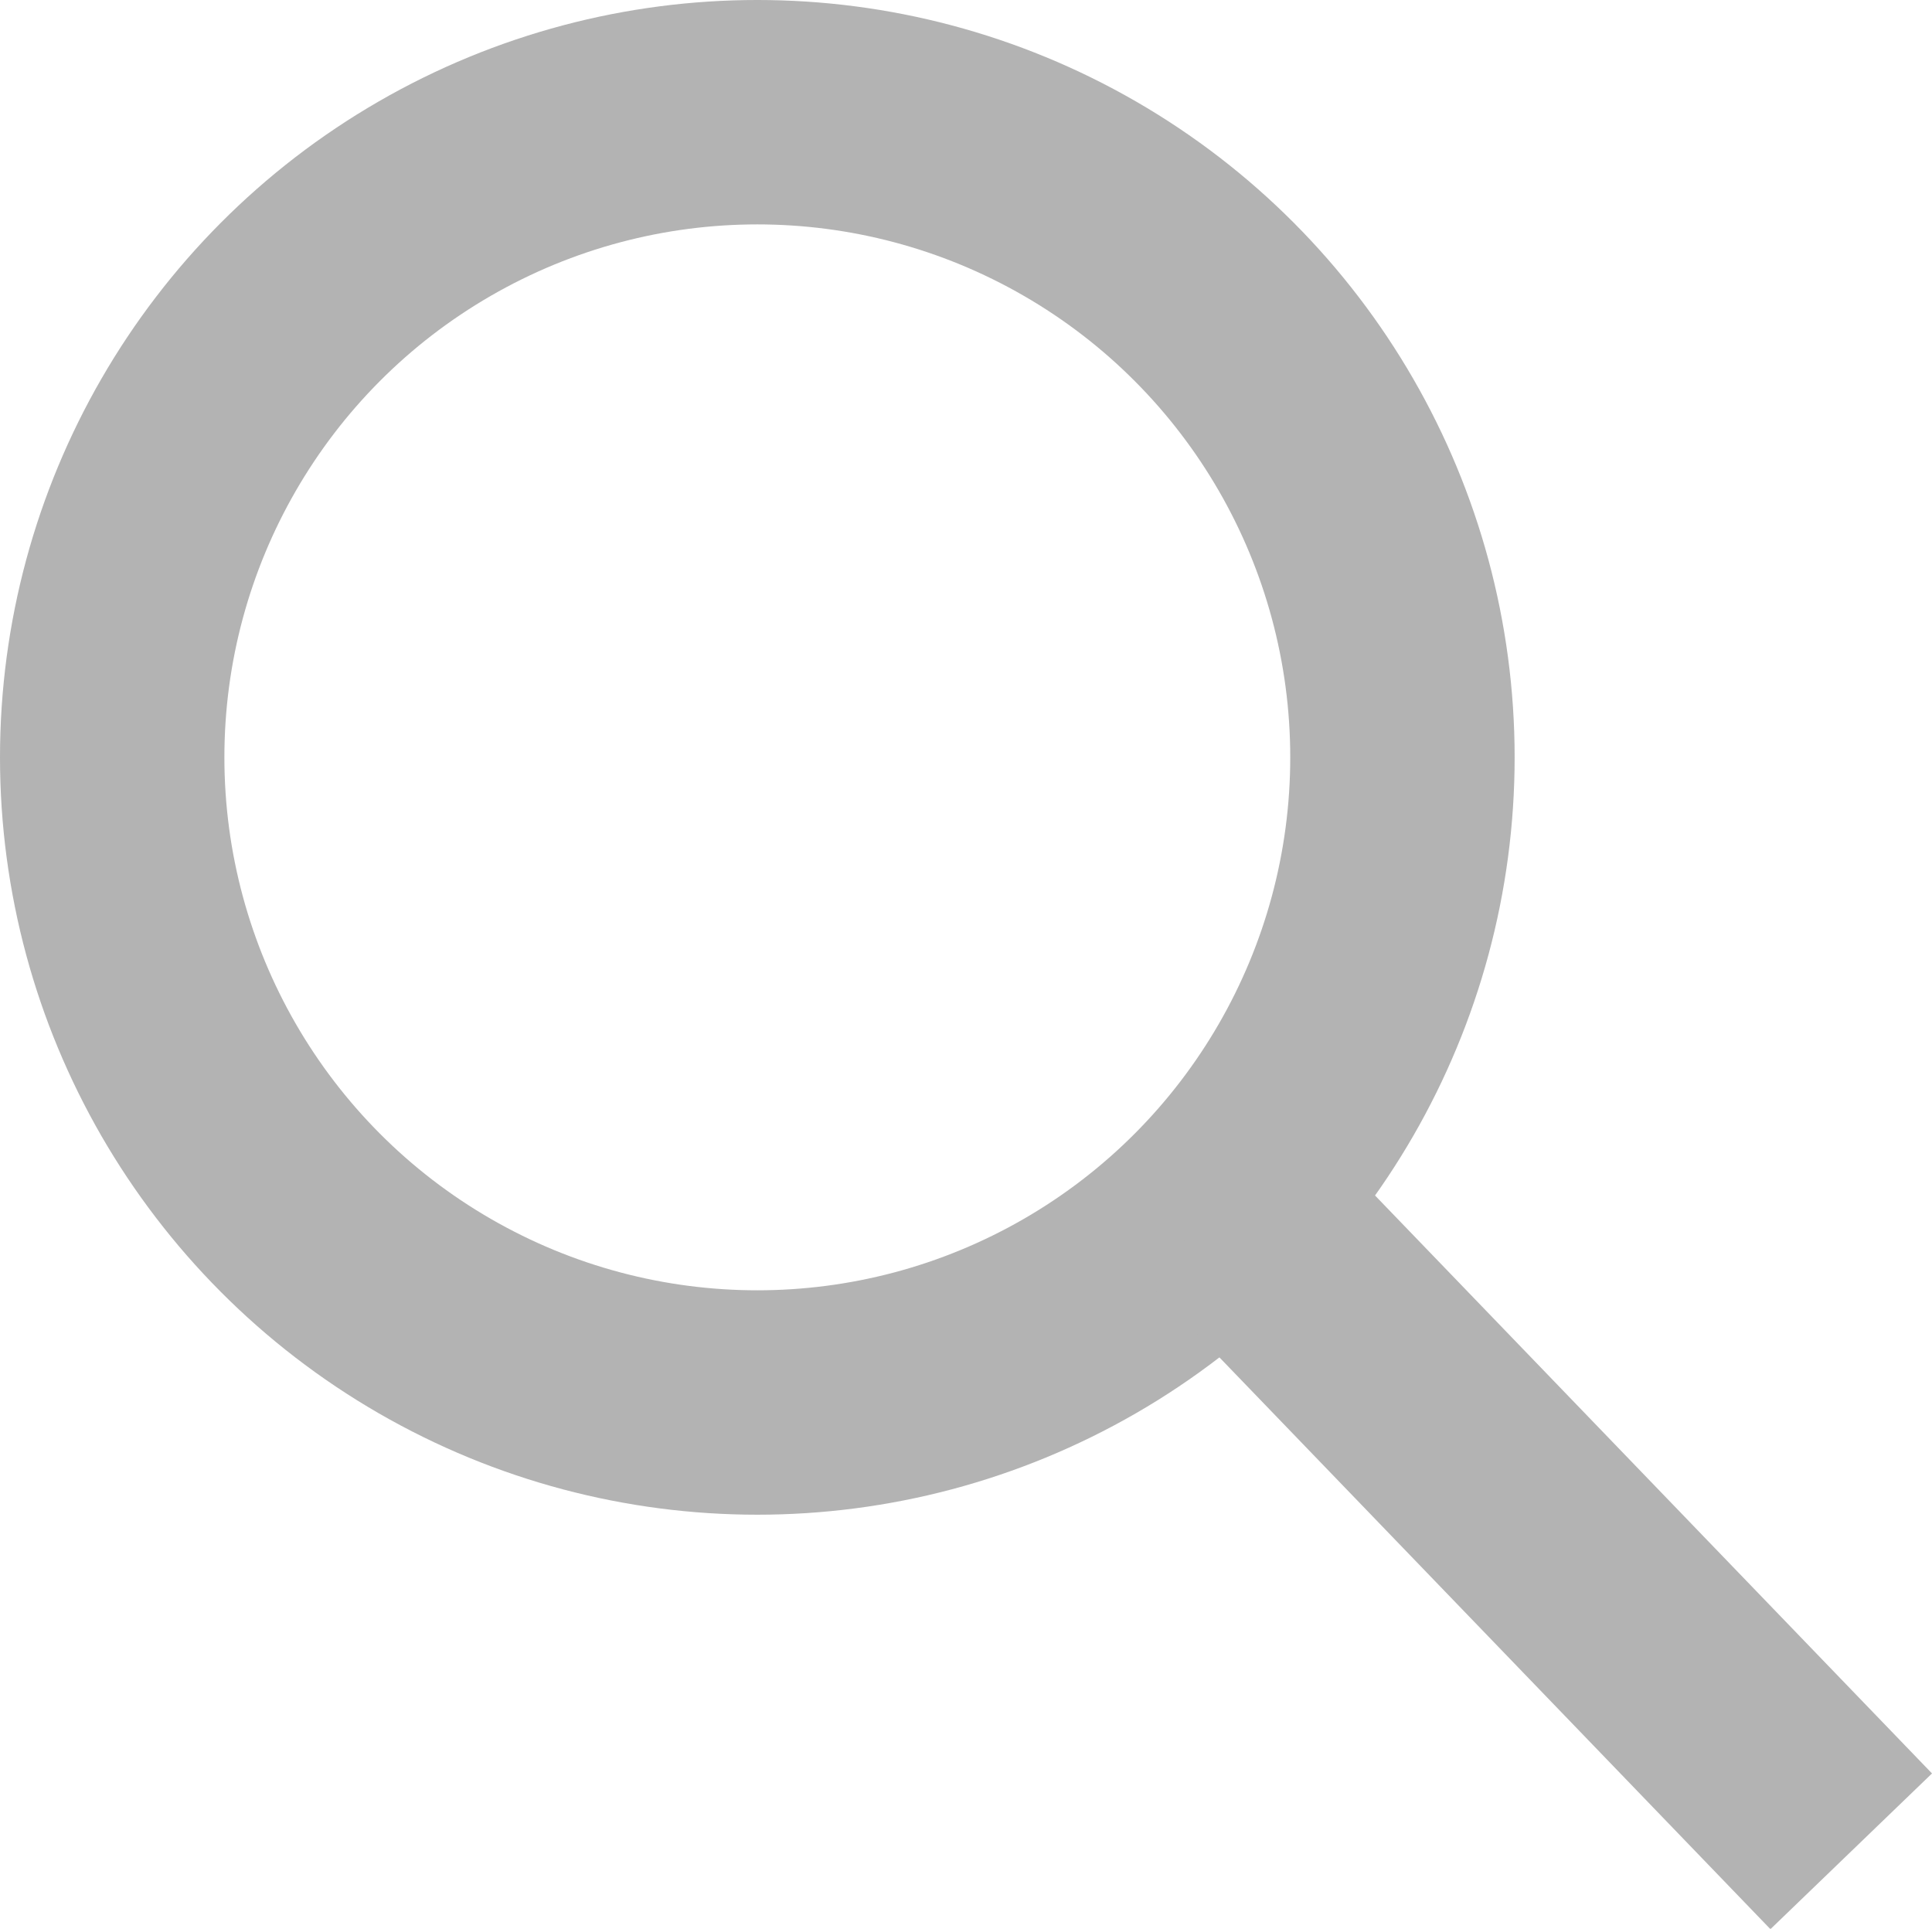 <svg xmlns="http://www.w3.org/2000/svg" viewBox="0 0 17.22 17.19"><defs><style>.cls-1{fill:none;stroke:#b3b3b3;stroke-miterlimit:10;stroke-width:2px;}</style></defs><title>Asset 7</title><g id="Layer_2" data-name="Layer 2"><g id="Design"><g id="Search_Bar" data-name="Search Bar"><g id="Layer_2-2" data-name="Layer 2"><g id="Layer_4" data-name="Layer 4"><g id="Layer_5" data-name="Layer 5"><circle class="cls-1" cx="6.75" cy="6.75" r="5.75"/><line class="cls-1" x1="10.92" y1="10.71" x2="16.5" y2="16.5"/></g></g></g></g></g></g></svg>